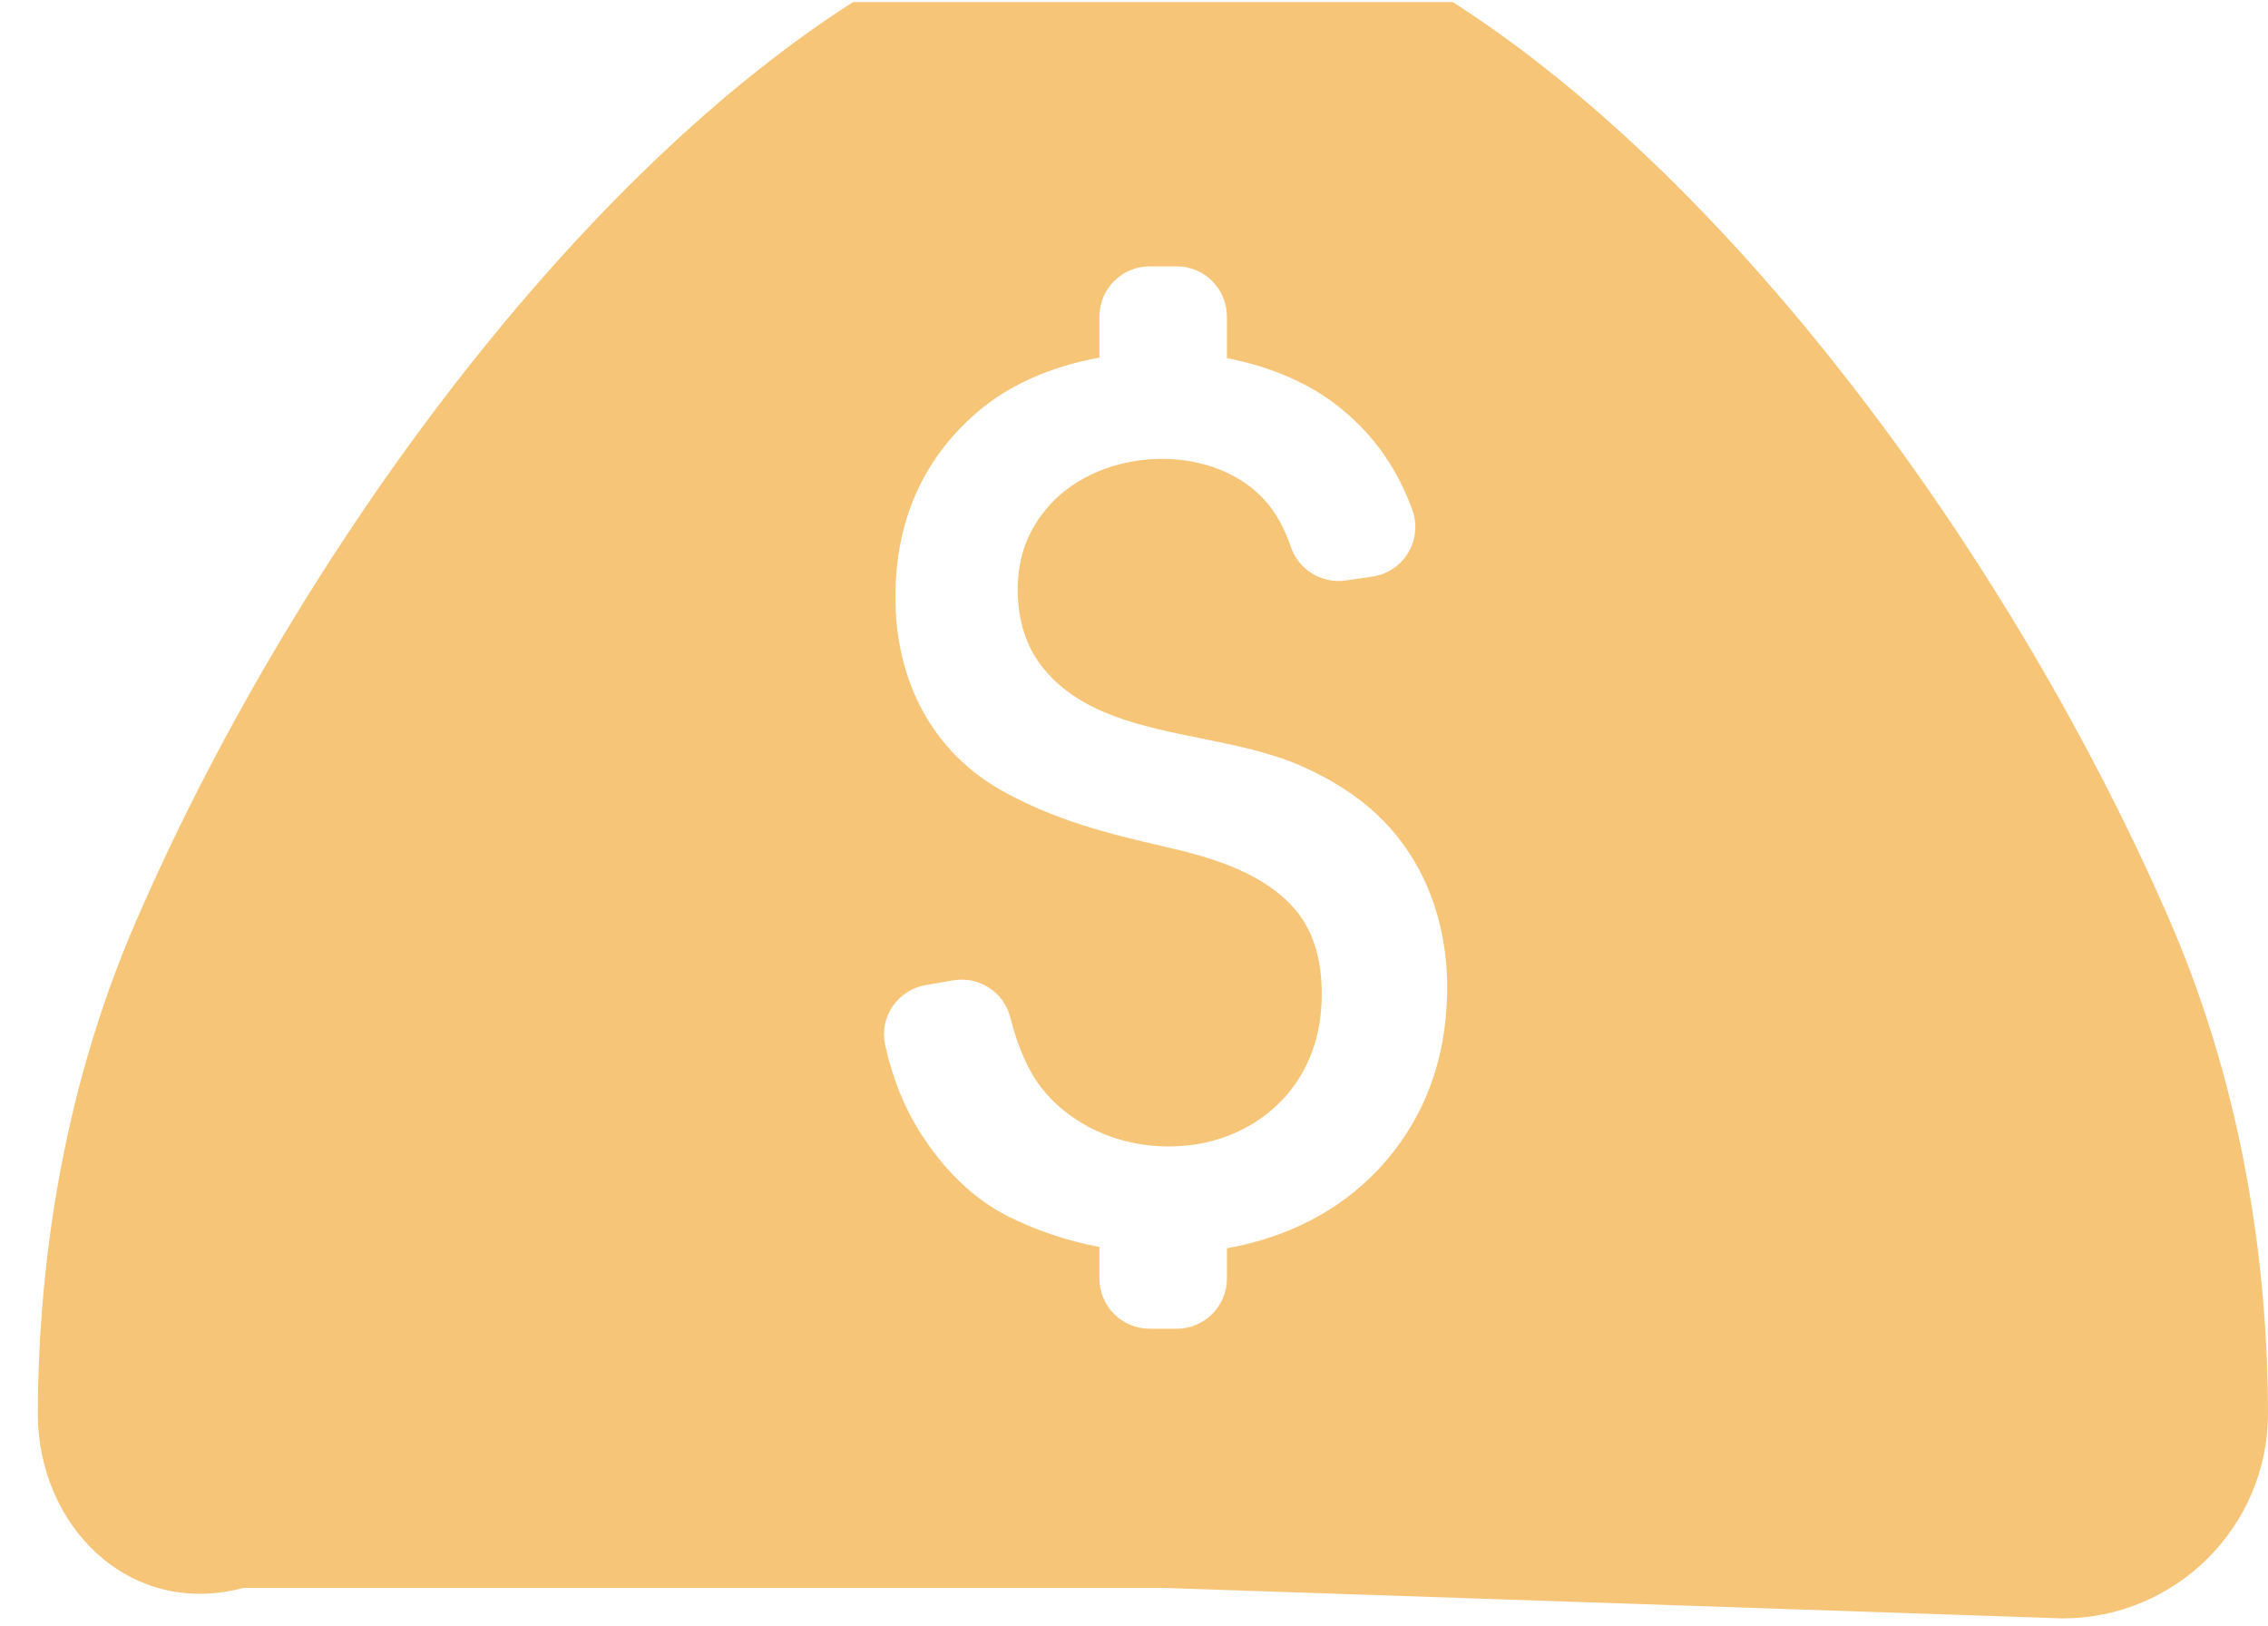 ﻿<?xml version="1.0" encoding="utf-8"?>
<svg version="1.1" xmlns:xlink="http://www.w3.org/1999/xlink" width="60px" height="43px" xmlns="http://www.w3.org/2000/svg">
  <g transform="matrix(1 0 0 1 -569 -1993 )">
    <path d="M 22.566 0.056  C 14.924 4.944  7.629 15.068  3.604 24.355  C 1.524 29.141  1.014 33.887  1 37.368  C 0.993 40.373  3.434 42.807  6.439 42  L 30.772 42  L 54.561 42.807  C 57.566 42.807  60.007 40.373  60 37.368  C 59.993 33.887  59.476 29.141  57.403 24.355  C 53.371 15.068  46.076 4.944  38.434 0.056  L 30.772 0.056  L 22.566 0.056  Z M 34.967 26.293  C 34.967 25.375  34.742 24.64  34.301 24.103  C 33.492 23.111  32.104 22.689  30.854 22.404  C 29.303 22.05  27.91 21.697  26.509 20.915  C 25.612 20.412  24.905 19.705  24.415 18.814  C 23.932 17.93  23.688 16.91  23.688 15.795  C 23.688 13.803  24.401 12.171  25.816 10.934  C 26.652 10.2  27.794 9.69  29.086 9.459  L 29.086 8.371  C 29.086 7.637  29.684 7.045  30.412 7.045  L 31.132 7.045  C 31.867 7.045  32.458 7.643  32.458 8.371  L 32.458 9.472  C 33.655 9.703  34.722 10.173  35.517 10.839  C 36.367 11.539  36.986 12.437  37.367 13.497  C 37.645 14.279  37.136 15.129  36.306 15.251  L 35.606 15.353  C 34.974 15.448  34.355 15.074  34.151 14.469  C 33.981 13.973  33.757 13.565  33.478 13.252  C 32.846 12.539  31.846 12.137  30.738 12.137  C 29.562 12.137  28.447 12.6  27.76 13.368  C 27.196 14  26.924 14.728  26.924 15.591  C 26.924 16.434  27.162 17.155  27.631 17.712  C 28.61 18.889  30.214 19.215  31.764 19.528  C 32.669 19.711  33.607 19.902  34.416 20.255  C 35.279 20.636  36 21.112  36.551 21.663  C 37.102 22.213  37.537 22.88  37.836 23.641  C 38.128 24.396  38.285 25.225  38.285 26.109  C 38.285 28.04  37.659 29.672  36.428 30.97  C 35.415 32.031  34.042 32.738  32.458 33.017  L 32.458 33.819  C 32.458 34.553  31.86 35.145  31.132 35.145  L 30.412 35.145  C 29.677 35.145  29.086 34.546  29.086 33.819  L 29.086 32.983  C 28.216 32.819  27.379 32.534  26.631 32.153  C 25.747 31.698  24.979 30.957  24.34 29.95  C 23.912 29.277  23.606 28.502  23.415 27.632  C 23.259 26.898  23.749 26.184  24.49 26.055  L 25.21 25.932  C 25.897 25.81  26.557 26.238  26.727 26.911  C 26.931 27.707  27.202 28.325  27.542 28.761  C 28.304 29.74  29.562 30.324  30.908 30.324  C 31.139 30.324  31.363 30.304  31.588 30.277  C 32.553 30.134  33.41 29.678  34.015 28.992  C 34.647 28.271  34.967 27.36  34.967 26.293  Z " fill-rule="nonzero" fill="#f7c578" stroke="none" transform="matrix(1 0 0 1 569 1993 )" />
  </g>
</svg>